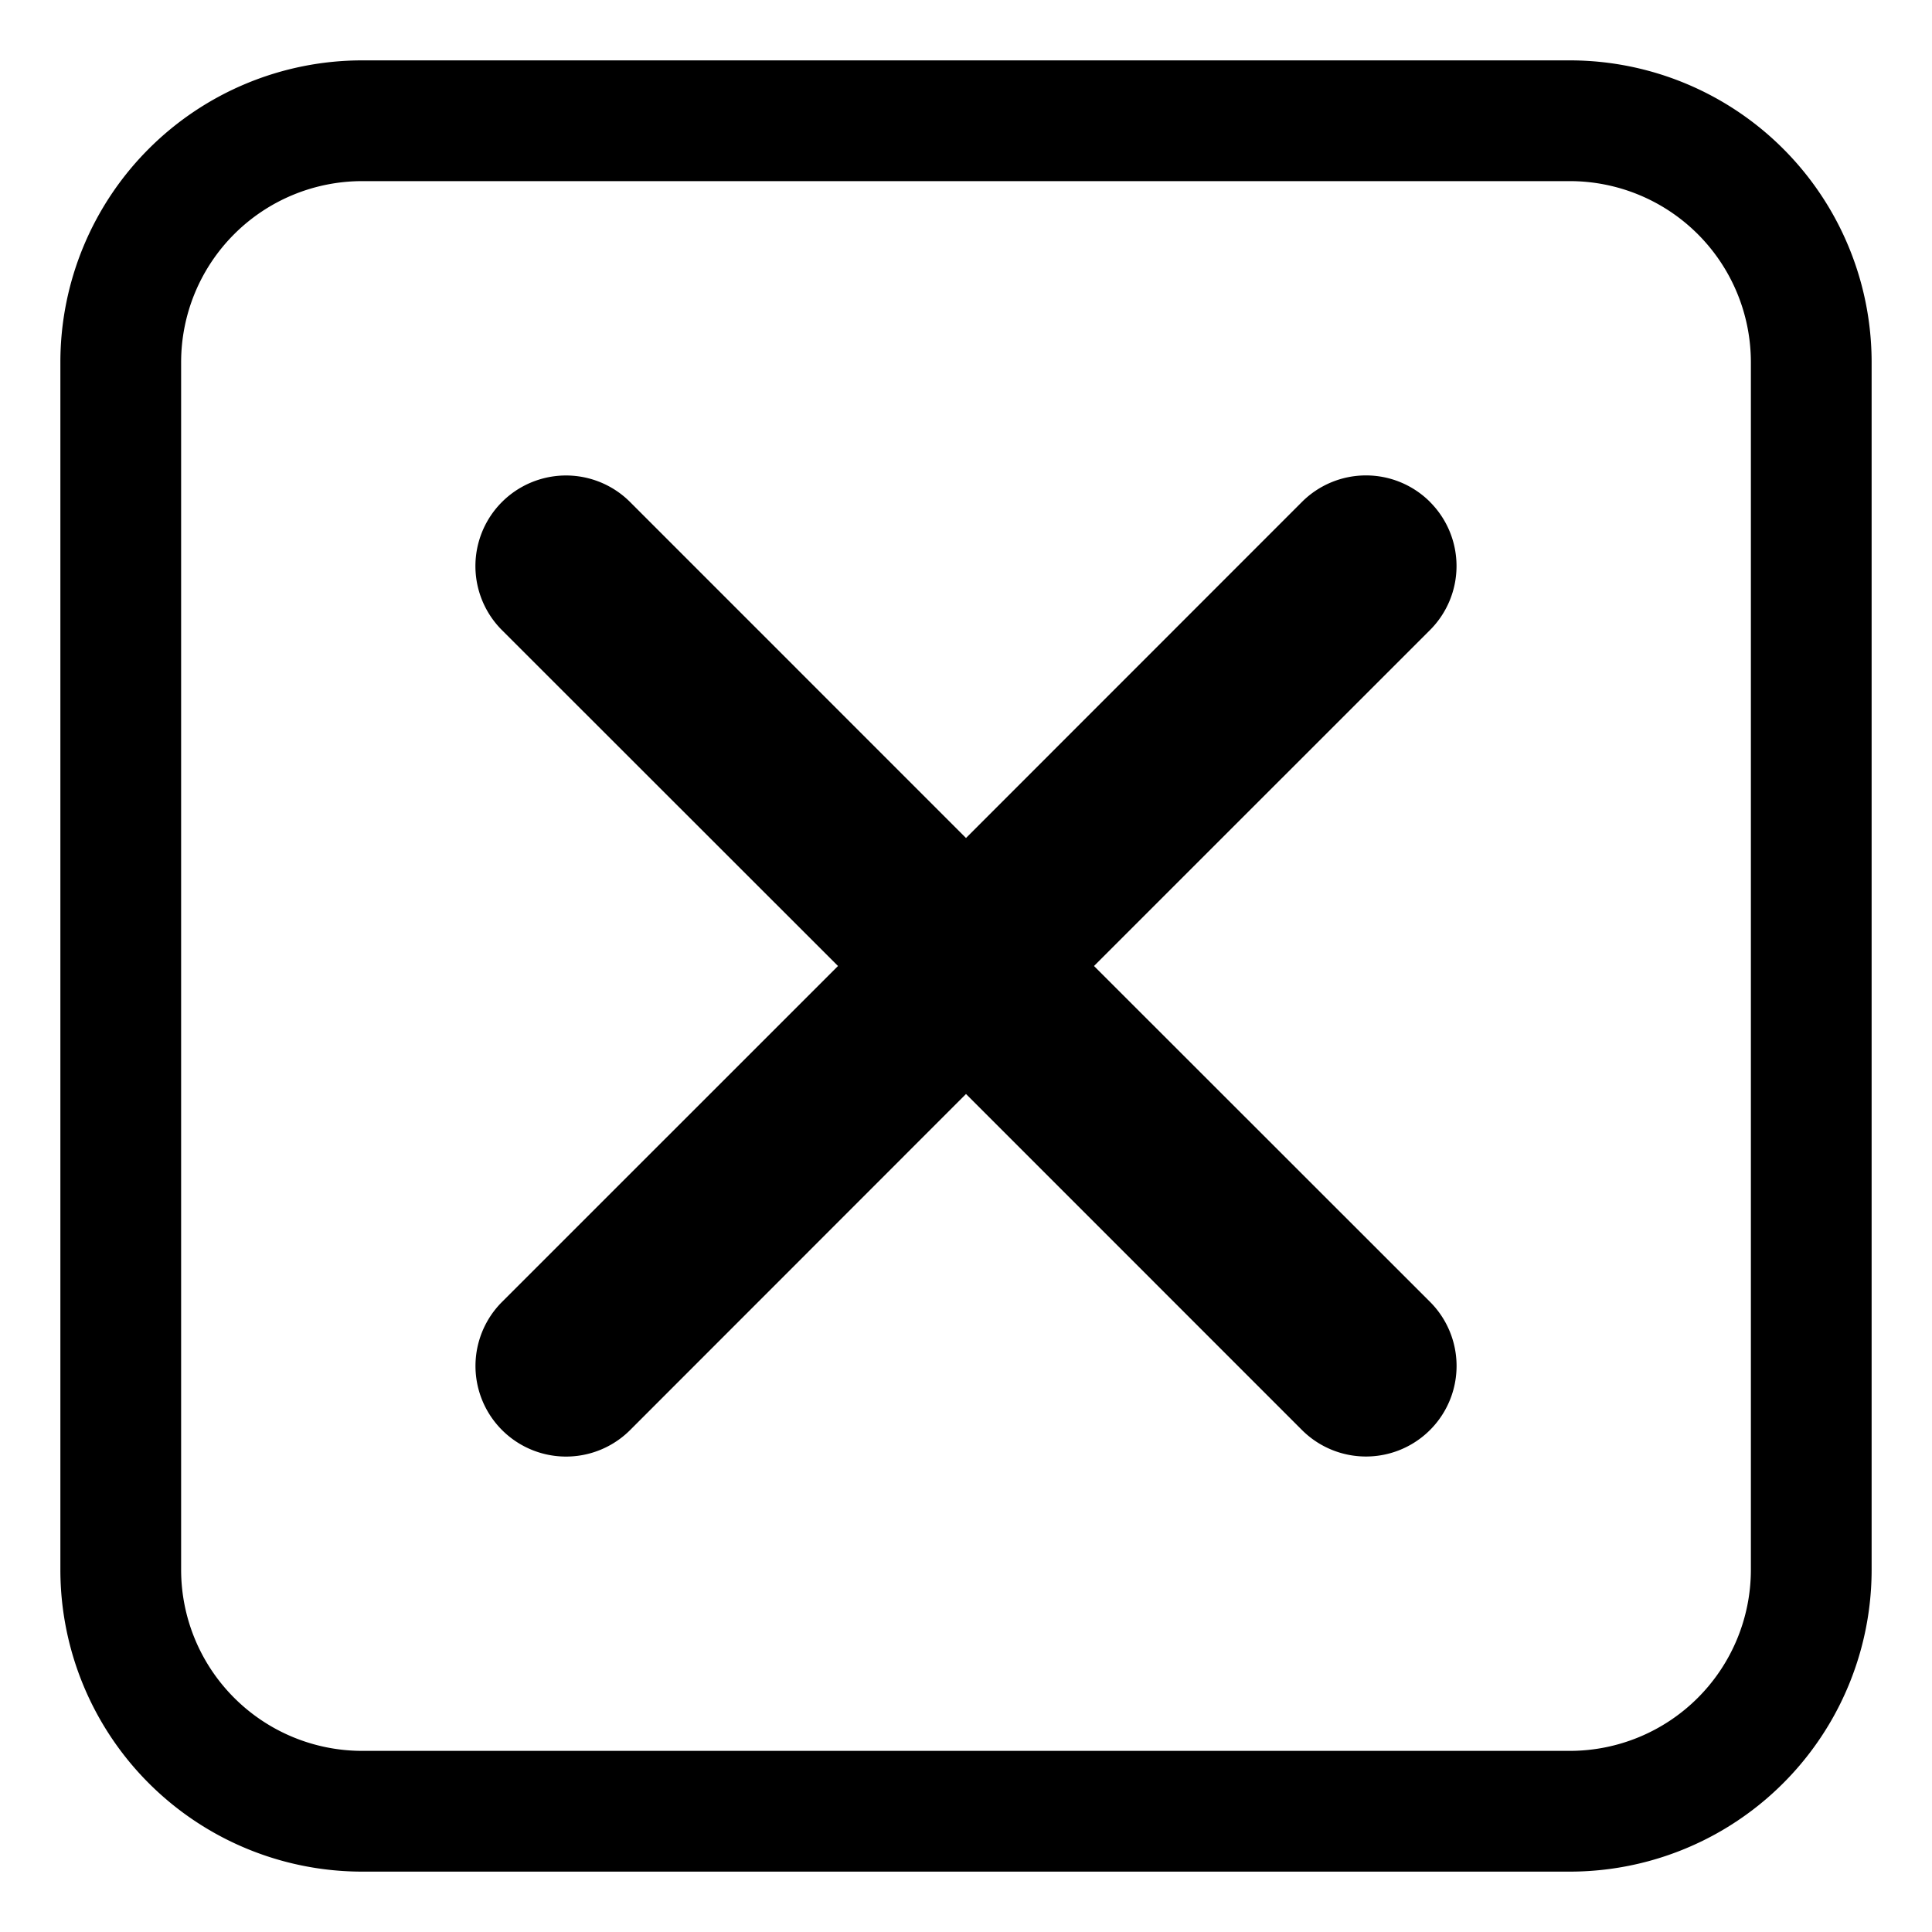 <svg xmlns="http://www.w3.org/2000/svg" width="3em" height="3em" viewBox="0 0 32 32"><g fill="currentColor"><path d="M23.686 8.314a1.5 1.5 0 0 0-2.122 0L16 13.88l-5.564-5.565a1.5 1.5 0 0 0-2.122 2.122L13.88 16l-5.565 5.564a1.5 1.5 0 0 0 2.122 2.122L16 18.12l5.564 5.565a1.5 1.5 0 0 0 2.122-2.122L18.12 16l5.565-5.564a1.5 1.5 0 0 0 0-2.122"/><path d="M6 1a5 5 0 0 0-5 5v20a5 5 0 0 0 5 5h20a5 5 0 0 0 5-5V6a5 5 0 0 0-5-5zM3 6a3 3 0 0 1 3-3h20a3 3 0 0 1 3 3v20a3 3 0 0 1-3 3H6a3 3 0 0 1-3-3z"/></g></svg>